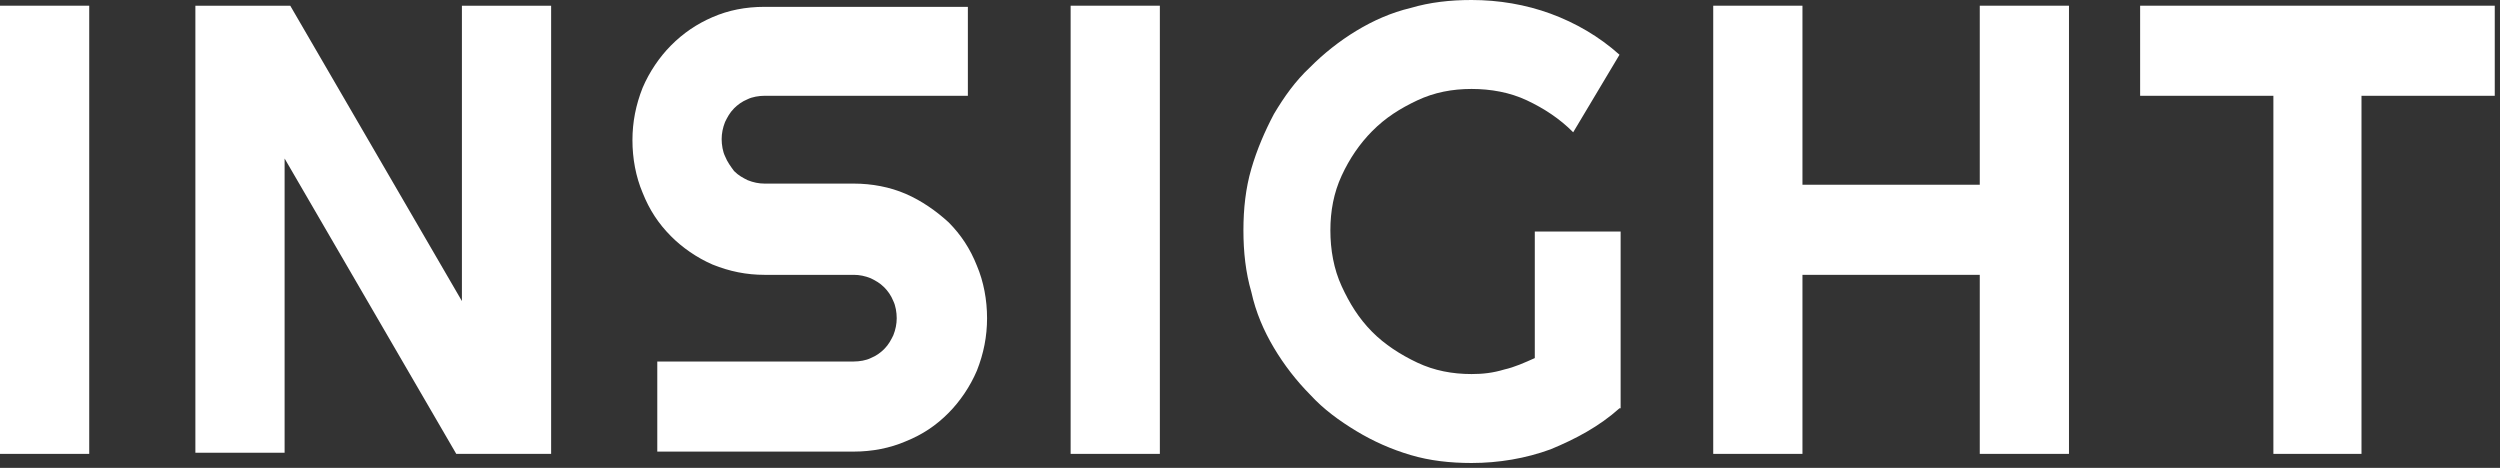 <svg width="171" height="32" viewBox="0 0 171 32" fill="none" xmlns="http://www.w3.org/2000/svg">
<rect x="0" y="0" width="171" height="32" fill="#333333" stroke="none"/>
<path d="M6.103 31.045H0V0.39H6.103V31.045Z" fill="white"/>
<path d="M37.697 31.045H31.208L19.467 10.842V30.967H13.364V0.39H19.853L31.595 20.593V0.39H37.697V31.045V31.045Z" fill="white"/>
<path d="M43.259 9.594C43.259 8.346 43.491 7.176 43.954 6.006C44.418 4.914 45.113 3.9 45.885 3.12C46.735 2.262 47.662 1.638 48.743 1.17C49.825 0.702 50.984 0.468 52.297 0.468H66.202V6.552H52.297C51.911 6.552 51.447 6.63 51.138 6.786C50.752 6.942 50.443 7.176 50.211 7.41C49.902 7.722 49.748 8.034 49.593 8.346C49.439 8.736 49.361 9.126 49.361 9.516C49.361 9.906 49.439 10.374 49.593 10.686C49.748 11.076 49.98 11.388 50.211 11.7C50.52 12.012 50.829 12.168 51.138 12.324C51.524 12.48 51.911 12.558 52.297 12.558H58.4C59.636 12.558 60.871 12.792 61.953 13.26C63.034 13.728 64.039 14.431 64.888 15.21C65.738 16.069 66.356 17.005 66.82 18.175C67.283 19.267 67.515 20.515 67.515 21.763C67.515 23.011 67.283 24.181 66.82 25.351C66.356 26.443 65.661 27.457 64.888 28.237C64.039 29.095 63.112 29.719 61.953 30.187C60.871 30.655 59.636 30.889 58.4 30.889H44.958V24.727H58.4C58.786 24.727 59.249 24.649 59.558 24.493C59.944 24.337 60.254 24.103 60.485 23.869C60.794 23.557 60.949 23.245 61.103 22.933C61.258 22.543 61.335 22.153 61.335 21.763C61.335 21.373 61.258 20.905 61.103 20.593C60.949 20.203 60.717 19.891 60.485 19.657C60.176 19.345 59.867 19.189 59.558 19.033C59.172 18.877 58.786 18.799 58.4 18.799H52.297C51.061 18.799 49.902 18.565 48.743 18.097C47.662 17.629 46.658 16.927 45.885 16.146C45.036 15.289 44.418 14.352 43.954 13.182C43.491 12.09 43.259 10.842 43.259 9.594Z" fill="white"/>
<path d="M79.334 31.045H73.231V0.39H79.334V31.045Z" fill="white"/>
<path d="M110.774 27.925C109.383 29.173 107.761 30.031 106.062 30.733C104.362 31.357 102.508 31.669 100.654 31.669C99.186 31.669 97.796 31.513 96.483 31.123C95.169 30.733 93.934 30.187 92.775 29.485C91.616 28.783 90.535 28.003 89.608 26.989C88.681 26.053 87.831 24.961 87.136 23.791C86.441 22.621 85.9 21.373 85.591 19.969C85.204 18.643 85.05 17.238 85.05 15.757C85.05 14.274 85.204 12.87 85.591 11.544C85.977 10.218 86.518 8.97 87.136 7.8C87.831 6.63 88.603 5.538 89.608 4.602C90.535 3.666 91.616 2.808 92.775 2.106C93.934 1.404 95.169 0.858 96.483 0.546C97.796 0.156 99.186 0 100.654 0C102.508 0 104.362 0.312 106.062 0.936C107.761 1.56 109.383 2.496 110.774 3.744L107.606 9.048C106.68 8.112 105.598 7.41 104.439 6.864C103.281 6.318 101.967 6.084 100.654 6.084C99.341 6.084 98.105 6.318 96.946 6.864C95.787 7.41 94.783 8.034 93.856 8.97C93.007 9.828 92.311 10.842 91.771 12.012C91.23 13.182 90.998 14.431 90.998 15.757C90.998 17.082 91.23 18.409 91.771 19.579C92.311 20.749 92.929 21.763 93.856 22.699C94.706 23.557 95.787 24.259 96.946 24.805C98.105 25.351 99.341 25.585 100.654 25.585C101.427 25.585 102.122 25.507 102.894 25.273C103.59 25.117 104.285 24.805 104.98 24.493V15.835H110.851V27.925H110.774Z" fill="white"/>
<path d="M123.288 31.045H117.185V0.39H123.288V12.636H135.416V0.39H141.518V31.045H135.416V18.799H123.288V31.045Z" fill="white"/>
<path d="M161.526 31.045H155.5V6.552H146.385V0.39H170.641V6.552H161.526V31.045Z" fill="white"/>
</svg>
